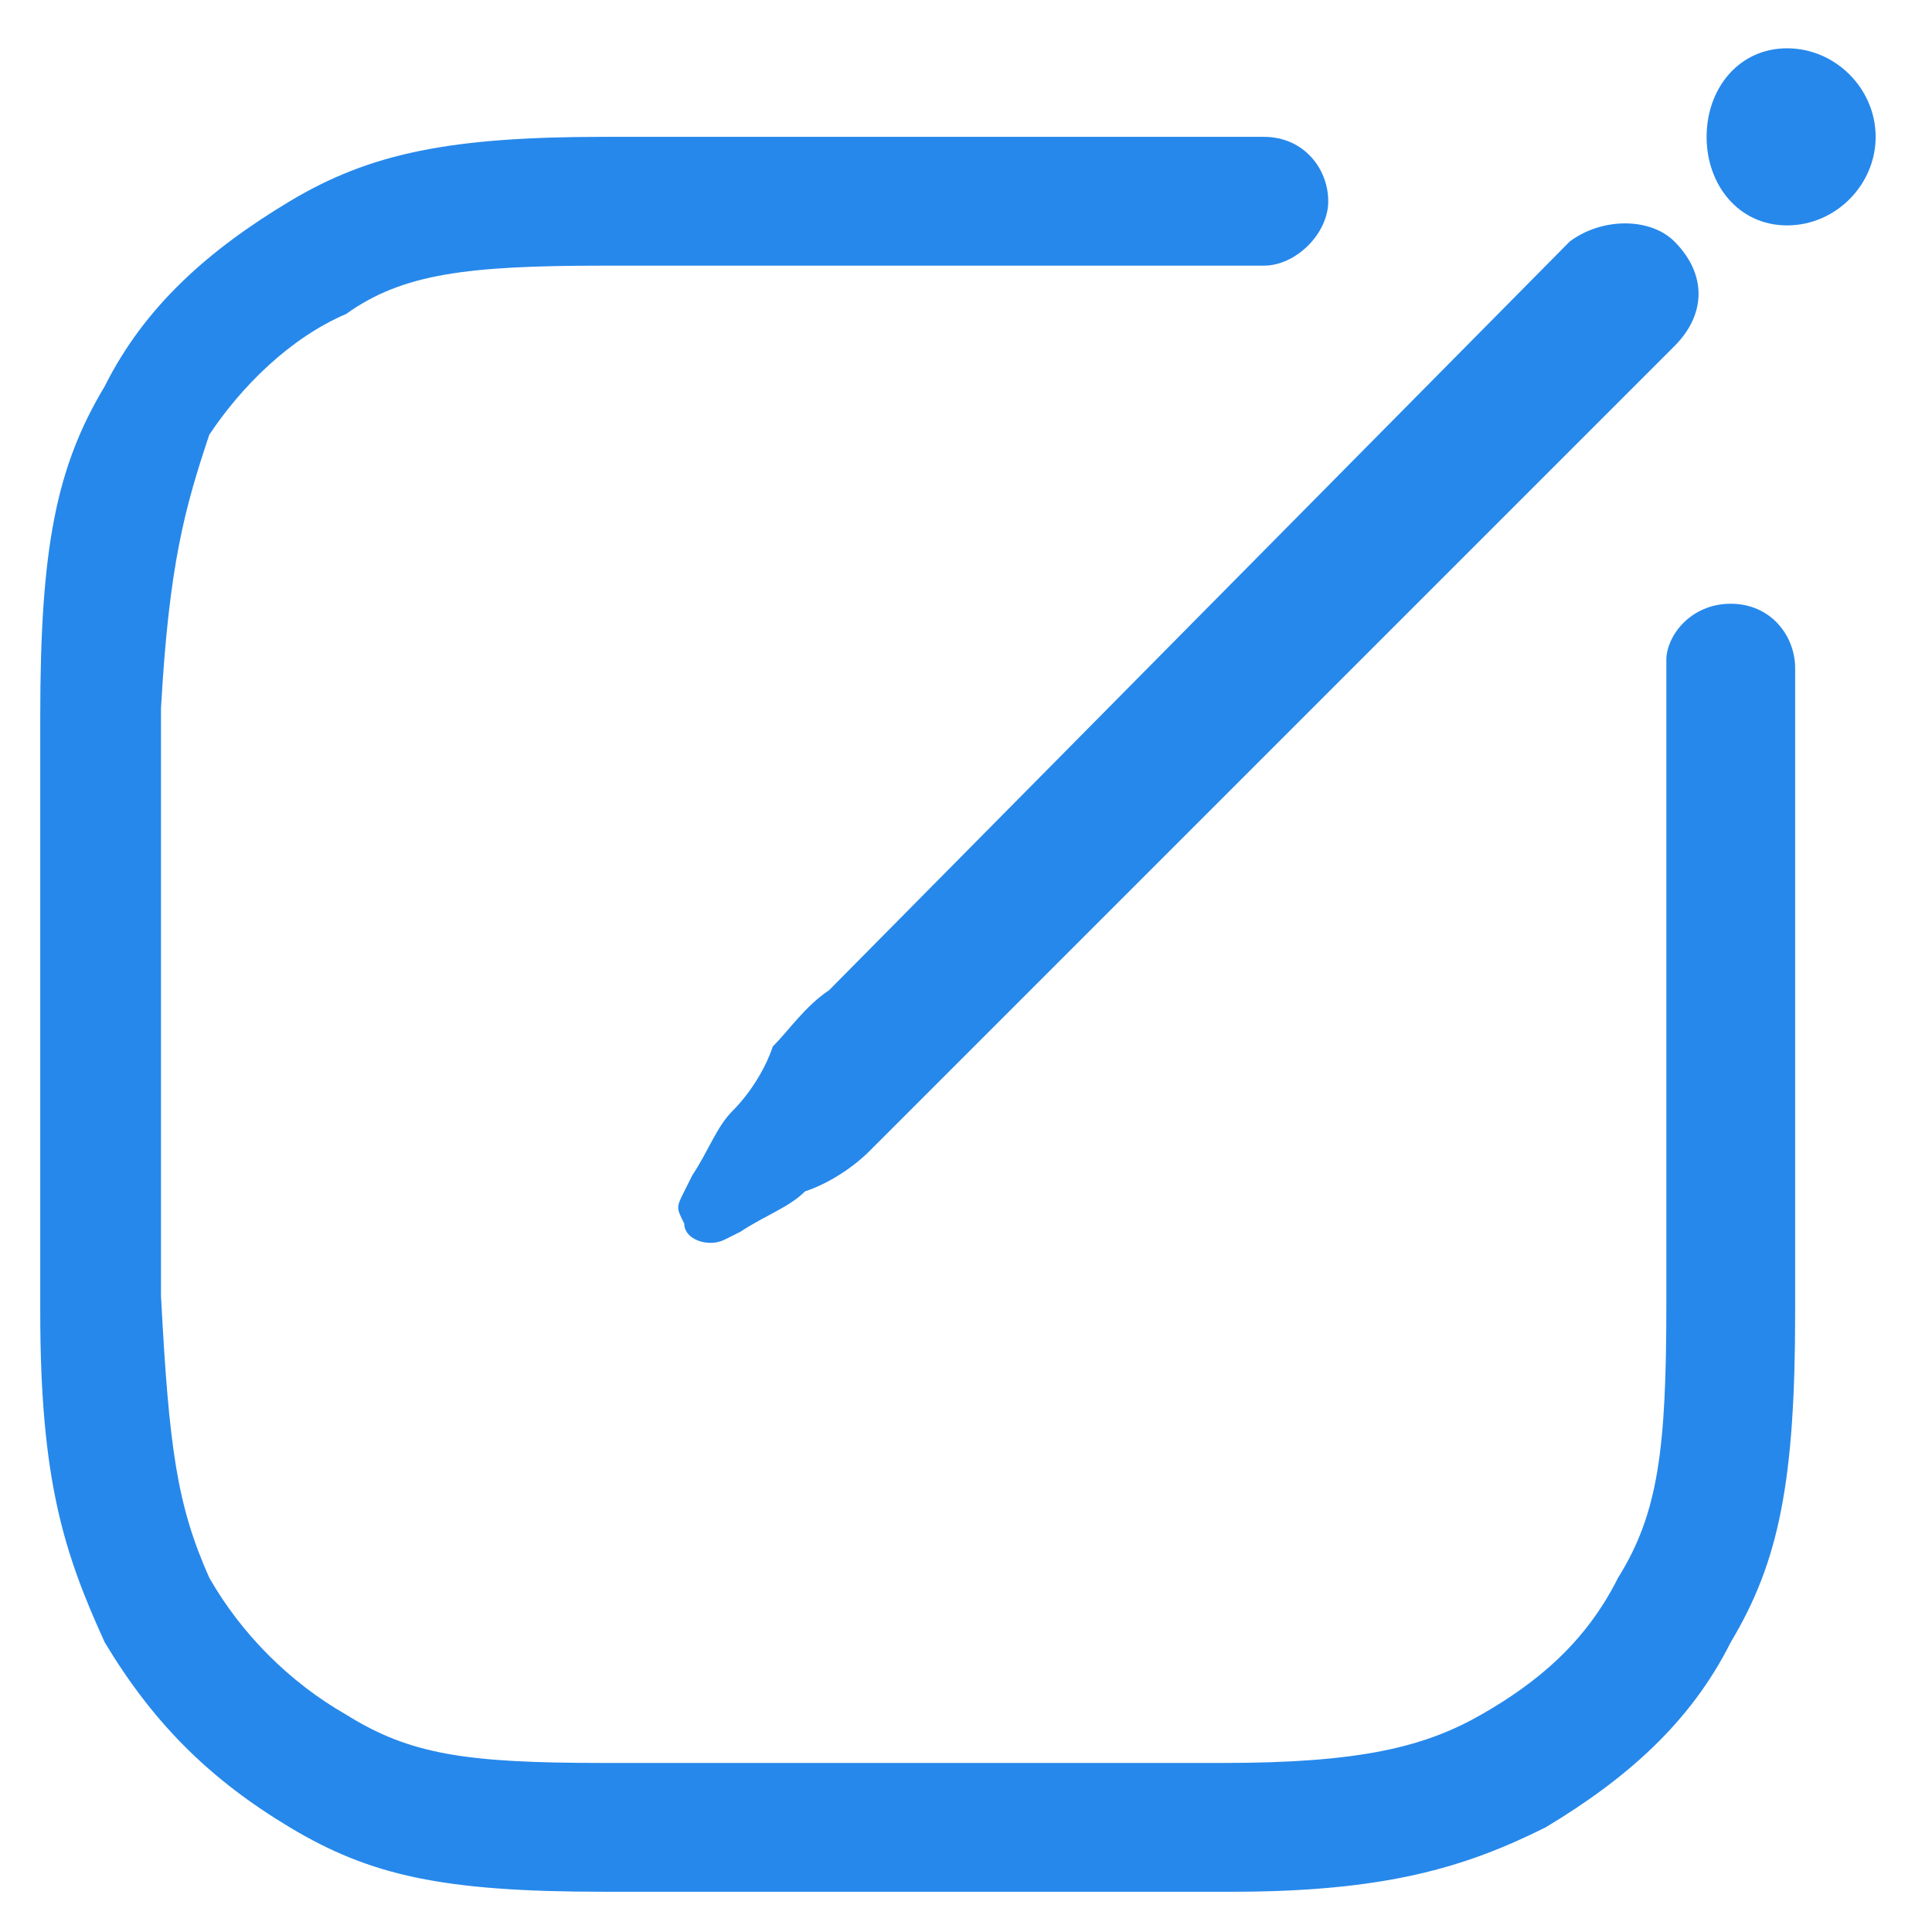 <svg width="24" height="24" viewBox="0 0 24 24" fill="none" xmlns="http://www.w3.org/2000/svg">
<g clip-path="url(#clip0_2612_65884)">
<path d="M7.9 1.7H15C15.2 1.7 15.3 1.7 15.5 1.7V3.3C15.3 3.3 15 3.3 14.8 3.3H7.9H7.5C5.8 3.3 5 3.4 4.3 3.9C3.6 4.2 3 4.8 2.6 5.4C2.3 6.3 2.1 7 2 8.8V16.1C2.1 18 2.2 18.7 2.6 19.6C3 20.3 3.6 20.9 4.3 21.3C5.1 21.8 5.8 21.9 7.5 21.9H7.9H14.8H15.2C16.9 21.9 17.7 21.7 18.4 21.3C19.1 20.9 19.7 20.4 20.1 19.6C20.6 18.8 20.7 18 20.7 16.2V8.9C20.7 8.7 20.7 8.6 20.7 8.4H22.3C22.3 8.6 22.3 8.7 22.3 8.9V16.3C22.3 18.4 22.1 19.4 21.5 20.4C21 21.4 20.2 22.1 19.2 22.7C18.2 23.2 17.2 23.5 15.3 23.5H14.8H8H7.5C5.5 23.5 4.6 23.3 3.6 22.7C2.6 22.1 1.9 21.4 1.3 20.4C0.8 19.3 0.5 18.4 0.5 16.3V8.9C0.5 6.8 0.7 5.8 1.3 4.8C1.8 3.8 2.6 3.1 3.6 2.5C4.6 1.9 5.6 1.7 7.5 1.7H7.9ZM20.8 3C21.2 3.4 21.2 3.9 20.8 4.3L11.5 13.6C11.3 13.8 11 14.1 10.8 14.3C10.6 14.5 10.3 14.7 10 14.8C9.8 15 9.5 15.1 9.2 15.3L9 15.4C8.8 15.5 8.5 15.4 8.5 15.2C8.4 15 8.4 15 8.5 14.8L8.6 14.6C8.8 14.3 8.9 14 9.1 13.8C9.3 13.6 9.5 13.3 9.6 13C9.8 12.8 10 12.5 10.3 12.3L19.5 3C19.9 2.7 20.5 2.7 20.8 3ZM21.5 7.5C22 7.5 22.3 7.9 22.3 8.3V8.5H20.7V8.2C20.7 7.9 21 7.5 21.5 7.5ZM15.7 1.7C16.2 1.7 16.5 2.1 16.5 2.5C16.5 2.9 16.1 3.3 15.7 3.3H15.5V1.7H15.7ZM22.2 0.6C22.8 0.6 23.3 1.1 23.3 1.7C23.3 2.3 22.8 2.8 22.2 2.8C21.6 2.8 21.2 2.3 21.2 1.7C21.2 1.1 21.6 0.6 22.2 0.6Z" fill="#2688EB"/>
</g>
<defs>
<clipPath id="clip0_2612_65884">
<rect width="24" height="24" fill="white"/>
</clipPath>
</defs>
</svg>

